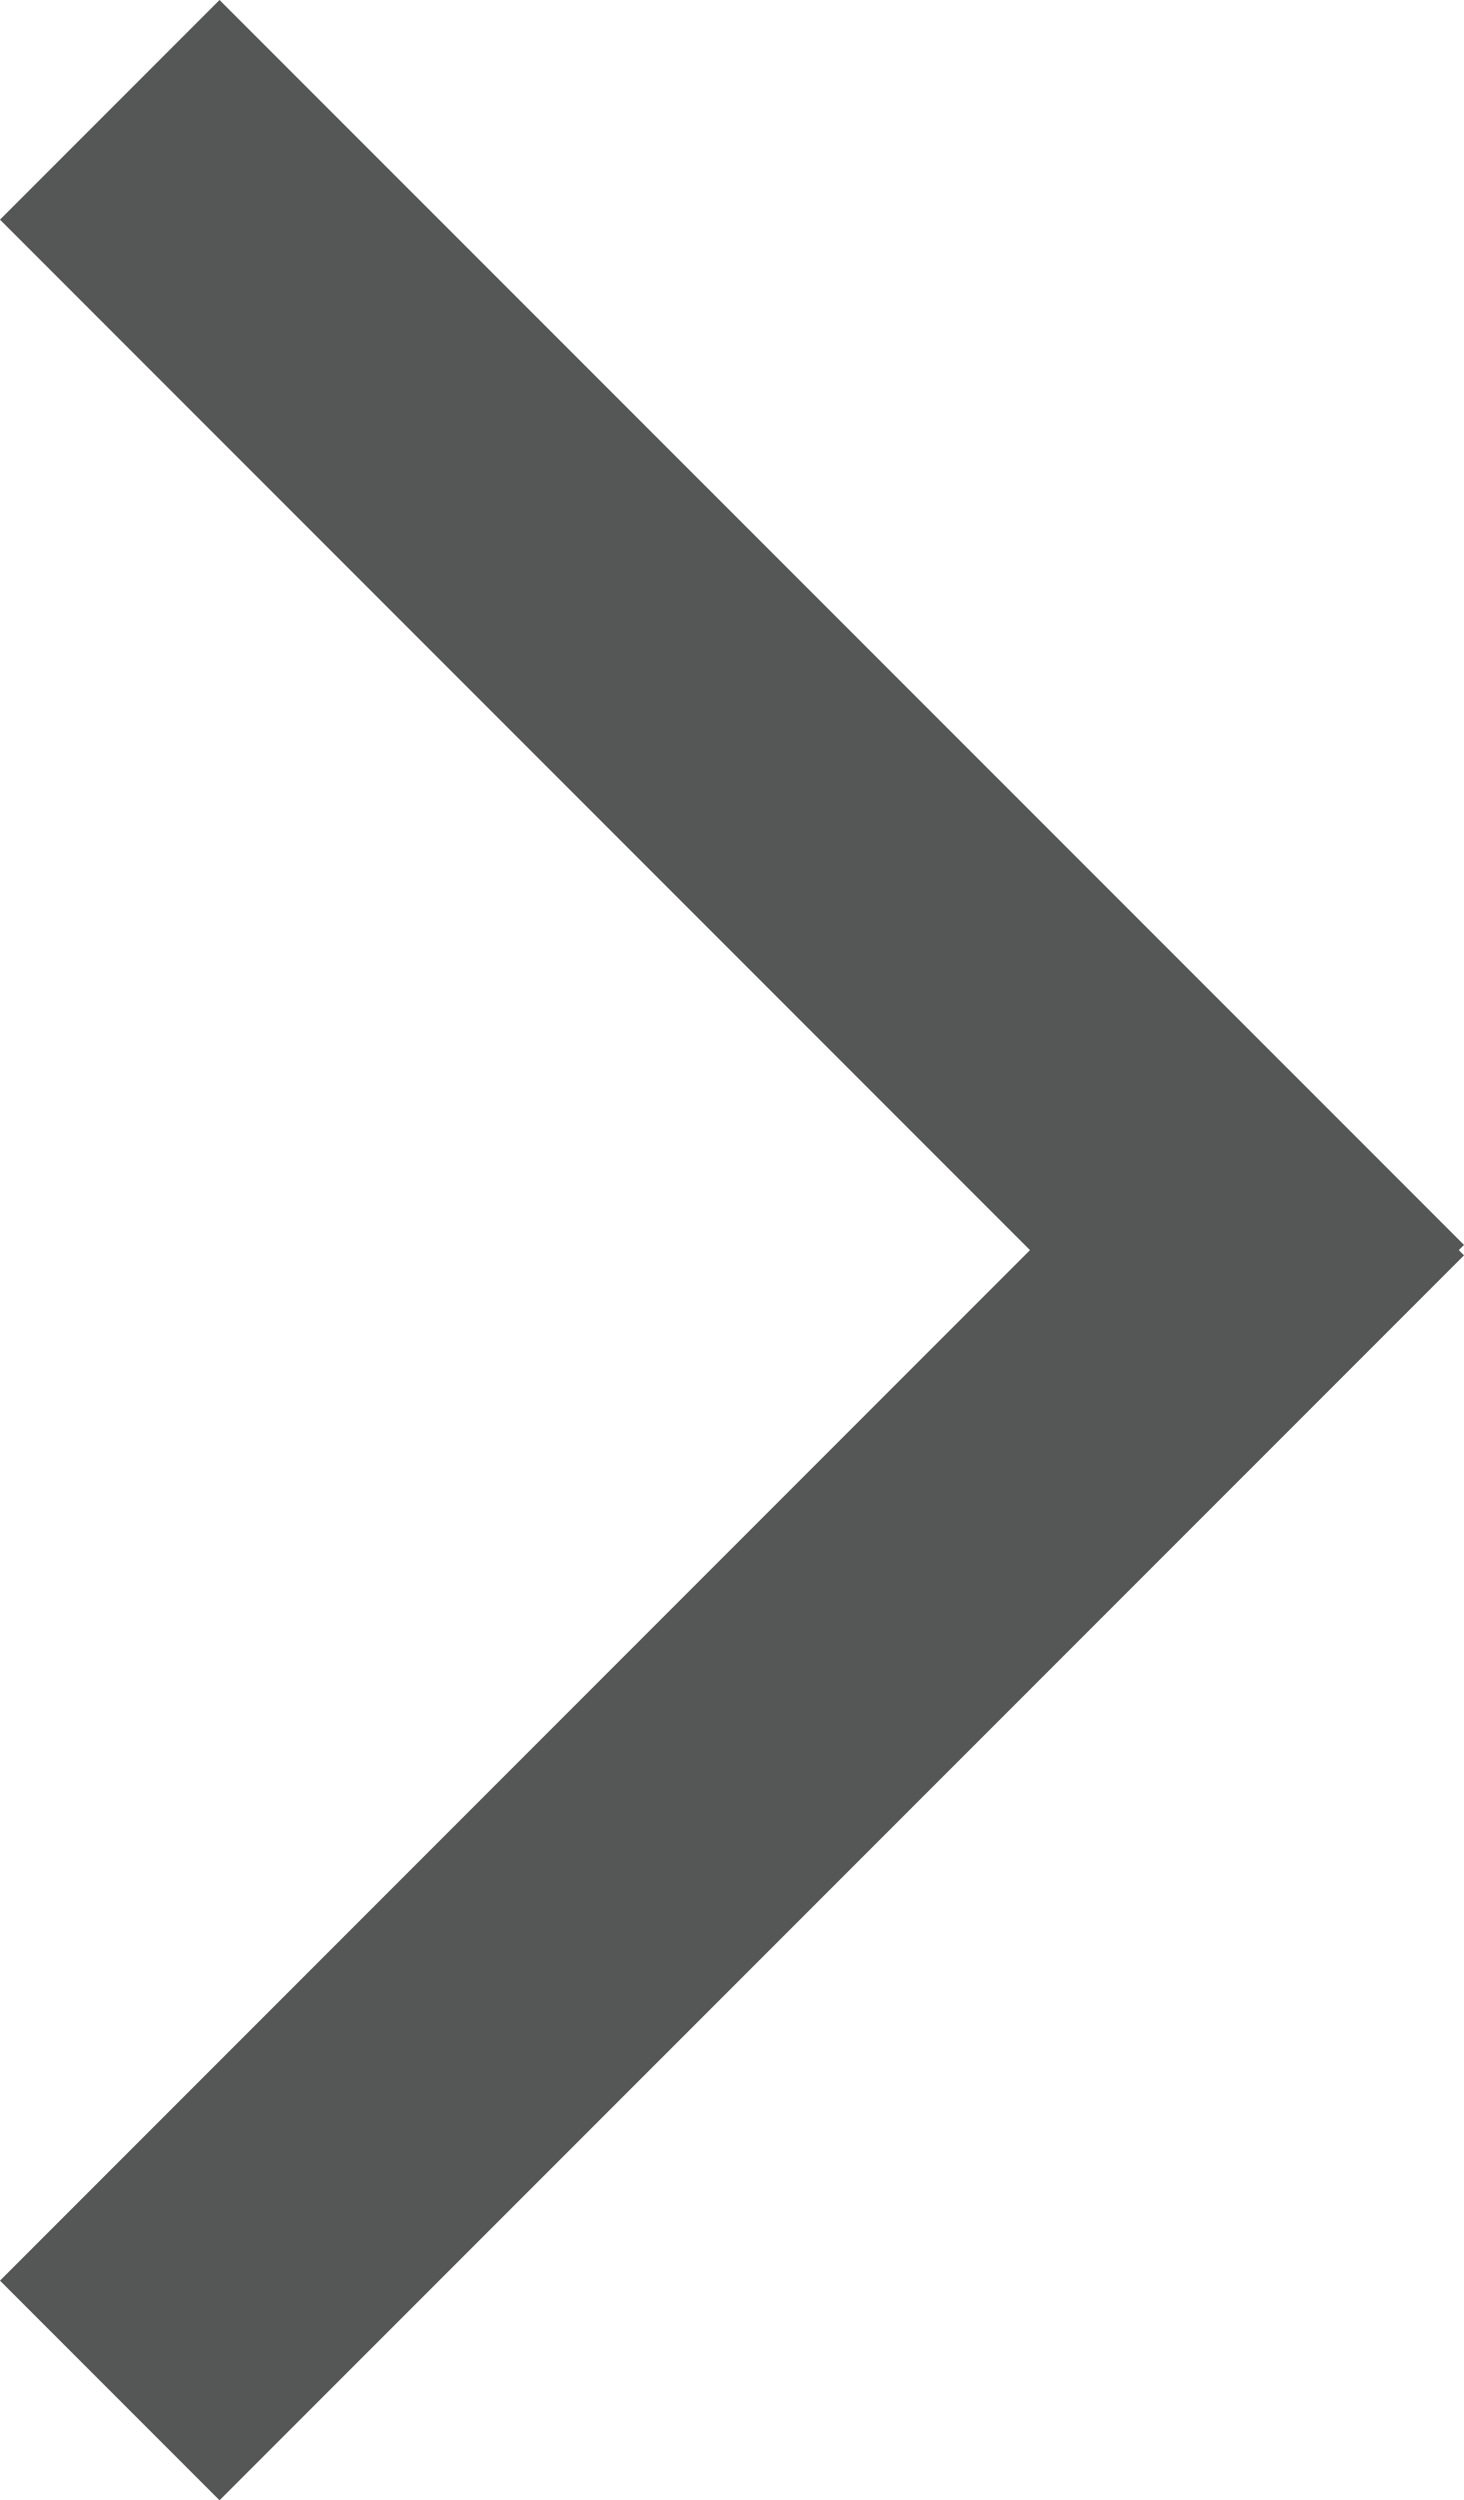 <?xml version="1.0" encoding="utf-8"?>
<!-- Generator: Adobe Illustrator 17.1.0, SVG Export Plug-In . SVG Version: 6.00 Build 0)  -->
<!DOCTYPE svg PUBLIC "-//W3C//DTD SVG 1.1//EN" "http://www.w3.org/Graphics/SVG/1.1/DTD/svg11.dtd">
<svg version="1.1" xmlns="http://www.w3.org/2000/svg" xmlns:xlink="http://www.w3.org/1999/xlink" x="0px" y="0px"
	 viewBox="0 0 8.696 14.844" enable-background="new 0 0 8.696 14.844" xml:space="preserve">
<g id="Layer_1" fill="#555656">
	<polygon points="8.696,7.391 1.304,0 0,1.304 6.118,7.422 0,13.54 1.304,14.844 8.696,7.453 8.665,7.422 	"/>
</g>
</svg>
